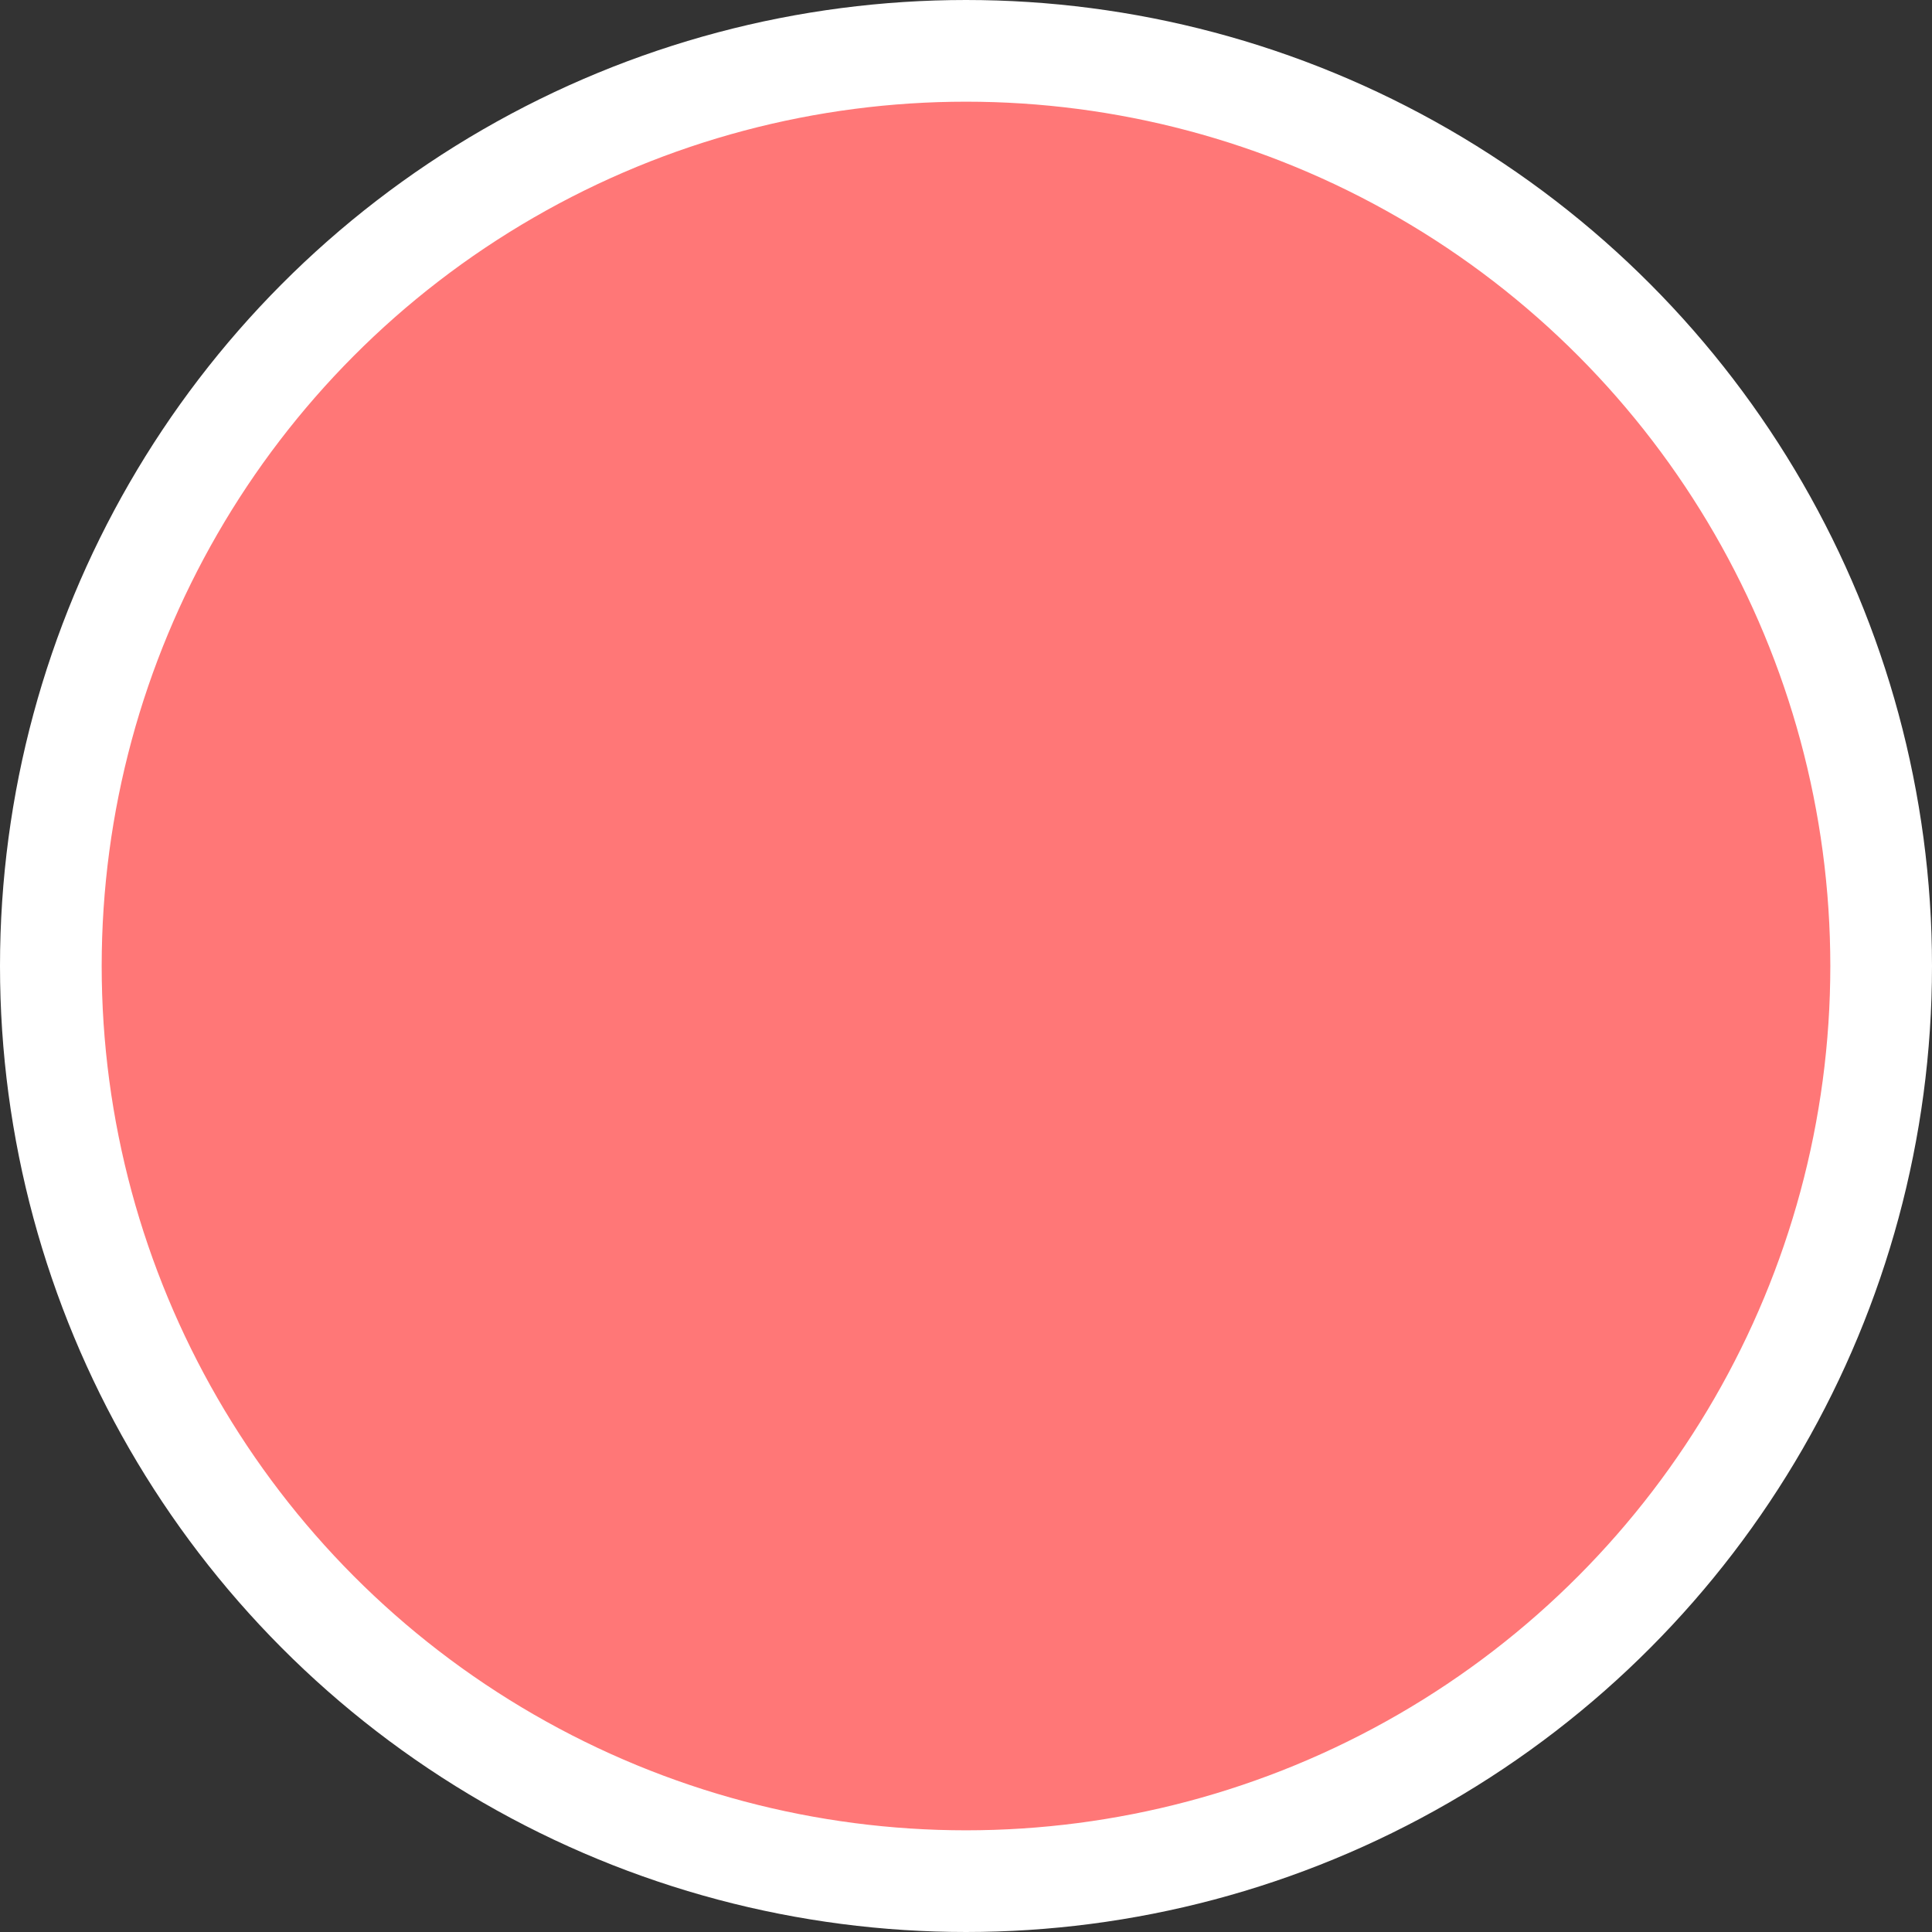 <svg width="114" height="114" viewBox="0 0 114 114" fill="none" xmlns="http://www.w3.org/2000/svg">
<rect x="0" y="0" width="114" height="114" fill="#333333" stroke="none"/>
<circle id="Ellipse 37" cx="57" cy="57" r="54" fill="#FF7777" stroke="white" stroke-width="6"/>
</svg>
